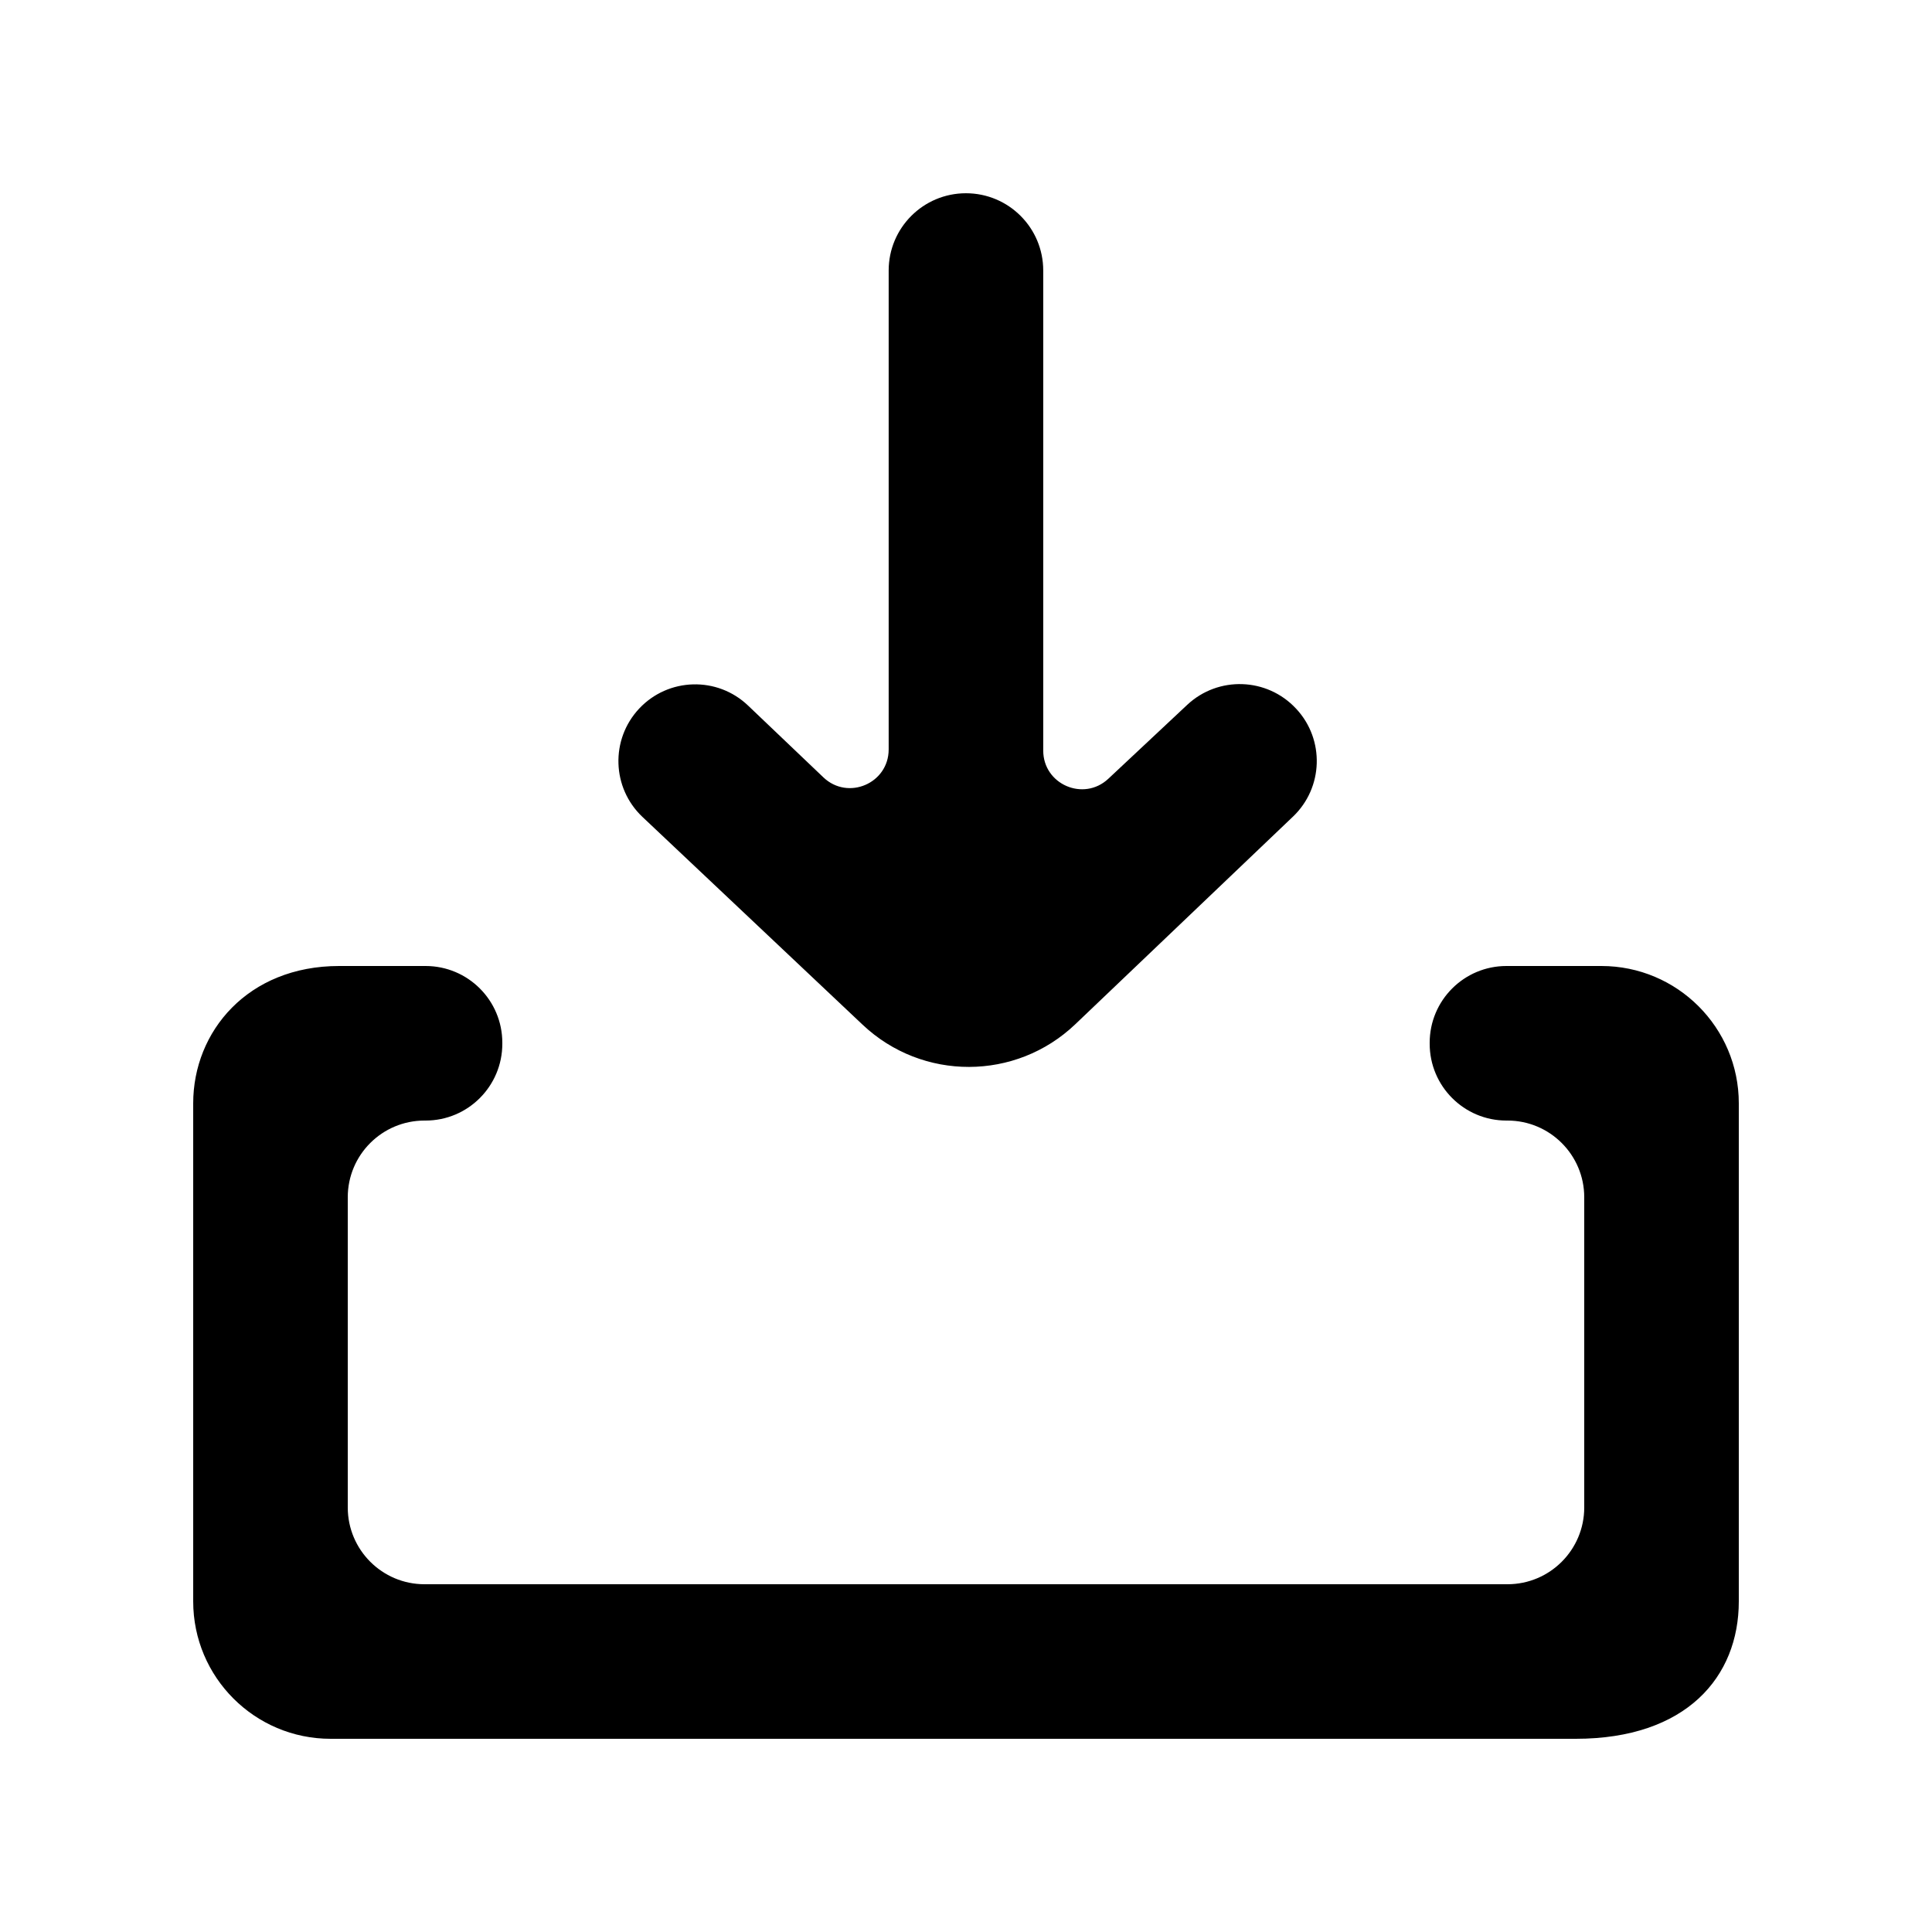 <!-- Generated by IcoMoon.io -->
<svg version="1.1" xmlns="http://www.w3.org/2000/svg" width="40" height="40" viewBox="0 0 40 40">
<title>mp-arrow_in_down-1</title>
<path d="M26.838 14.677l-0.005-0.006c-0.6-0.645-1.61-0.68-2.253-0.078l-1.634 1.531c-0.512 0.478-1.347 0.115-1.347-0.584v-9.939c0-0.885-0.717-1.6-1.6-1.6s-1.6 0.715-1.6 1.6v9.915c0 0.704-0.843 1.064-1.352 0.578l-1.558-1.485c-0.638-0.611-1.653-0.582-2.256 0.062-0.598 0.638-0.568 1.642 0.069 2.243l4.557 4.301c1.238 1.17 3.174 1.165 4.405-0.010l4.506-4.298c0.629-0.6 0.659-1.594 0.069-2.23v0zM36 33.155c0 1.565-1.088 2.845-3.379 2.845h-25.776c-1.571 0-2.845-1.274-2.845-2.845v-10.312c0-1.488 1.131-2.843 3.021-2.843h1.79c0.877 0 1.589 0.71 1.589 1.589v0.021c0 0.878-0.712 1.59-1.589 1.59h-0.022c-0.877 0-1.589 0.71-1.589 1.589v6.421c0 0.878 0.712 1.59 1.589 1.59h22.422c0.877 0 1.589-0.712 1.589-1.59v-6.421c0-0.878-0.712-1.589-1.589-1.589h-0.022c-0.877 0-1.589-0.712-1.589-1.59v-0.021c0-0.878 0.712-1.589 1.589-1.589h1.966c1.571 0 2.845 1.274 2.845 2.843v10.312z"></path>
</svg>
